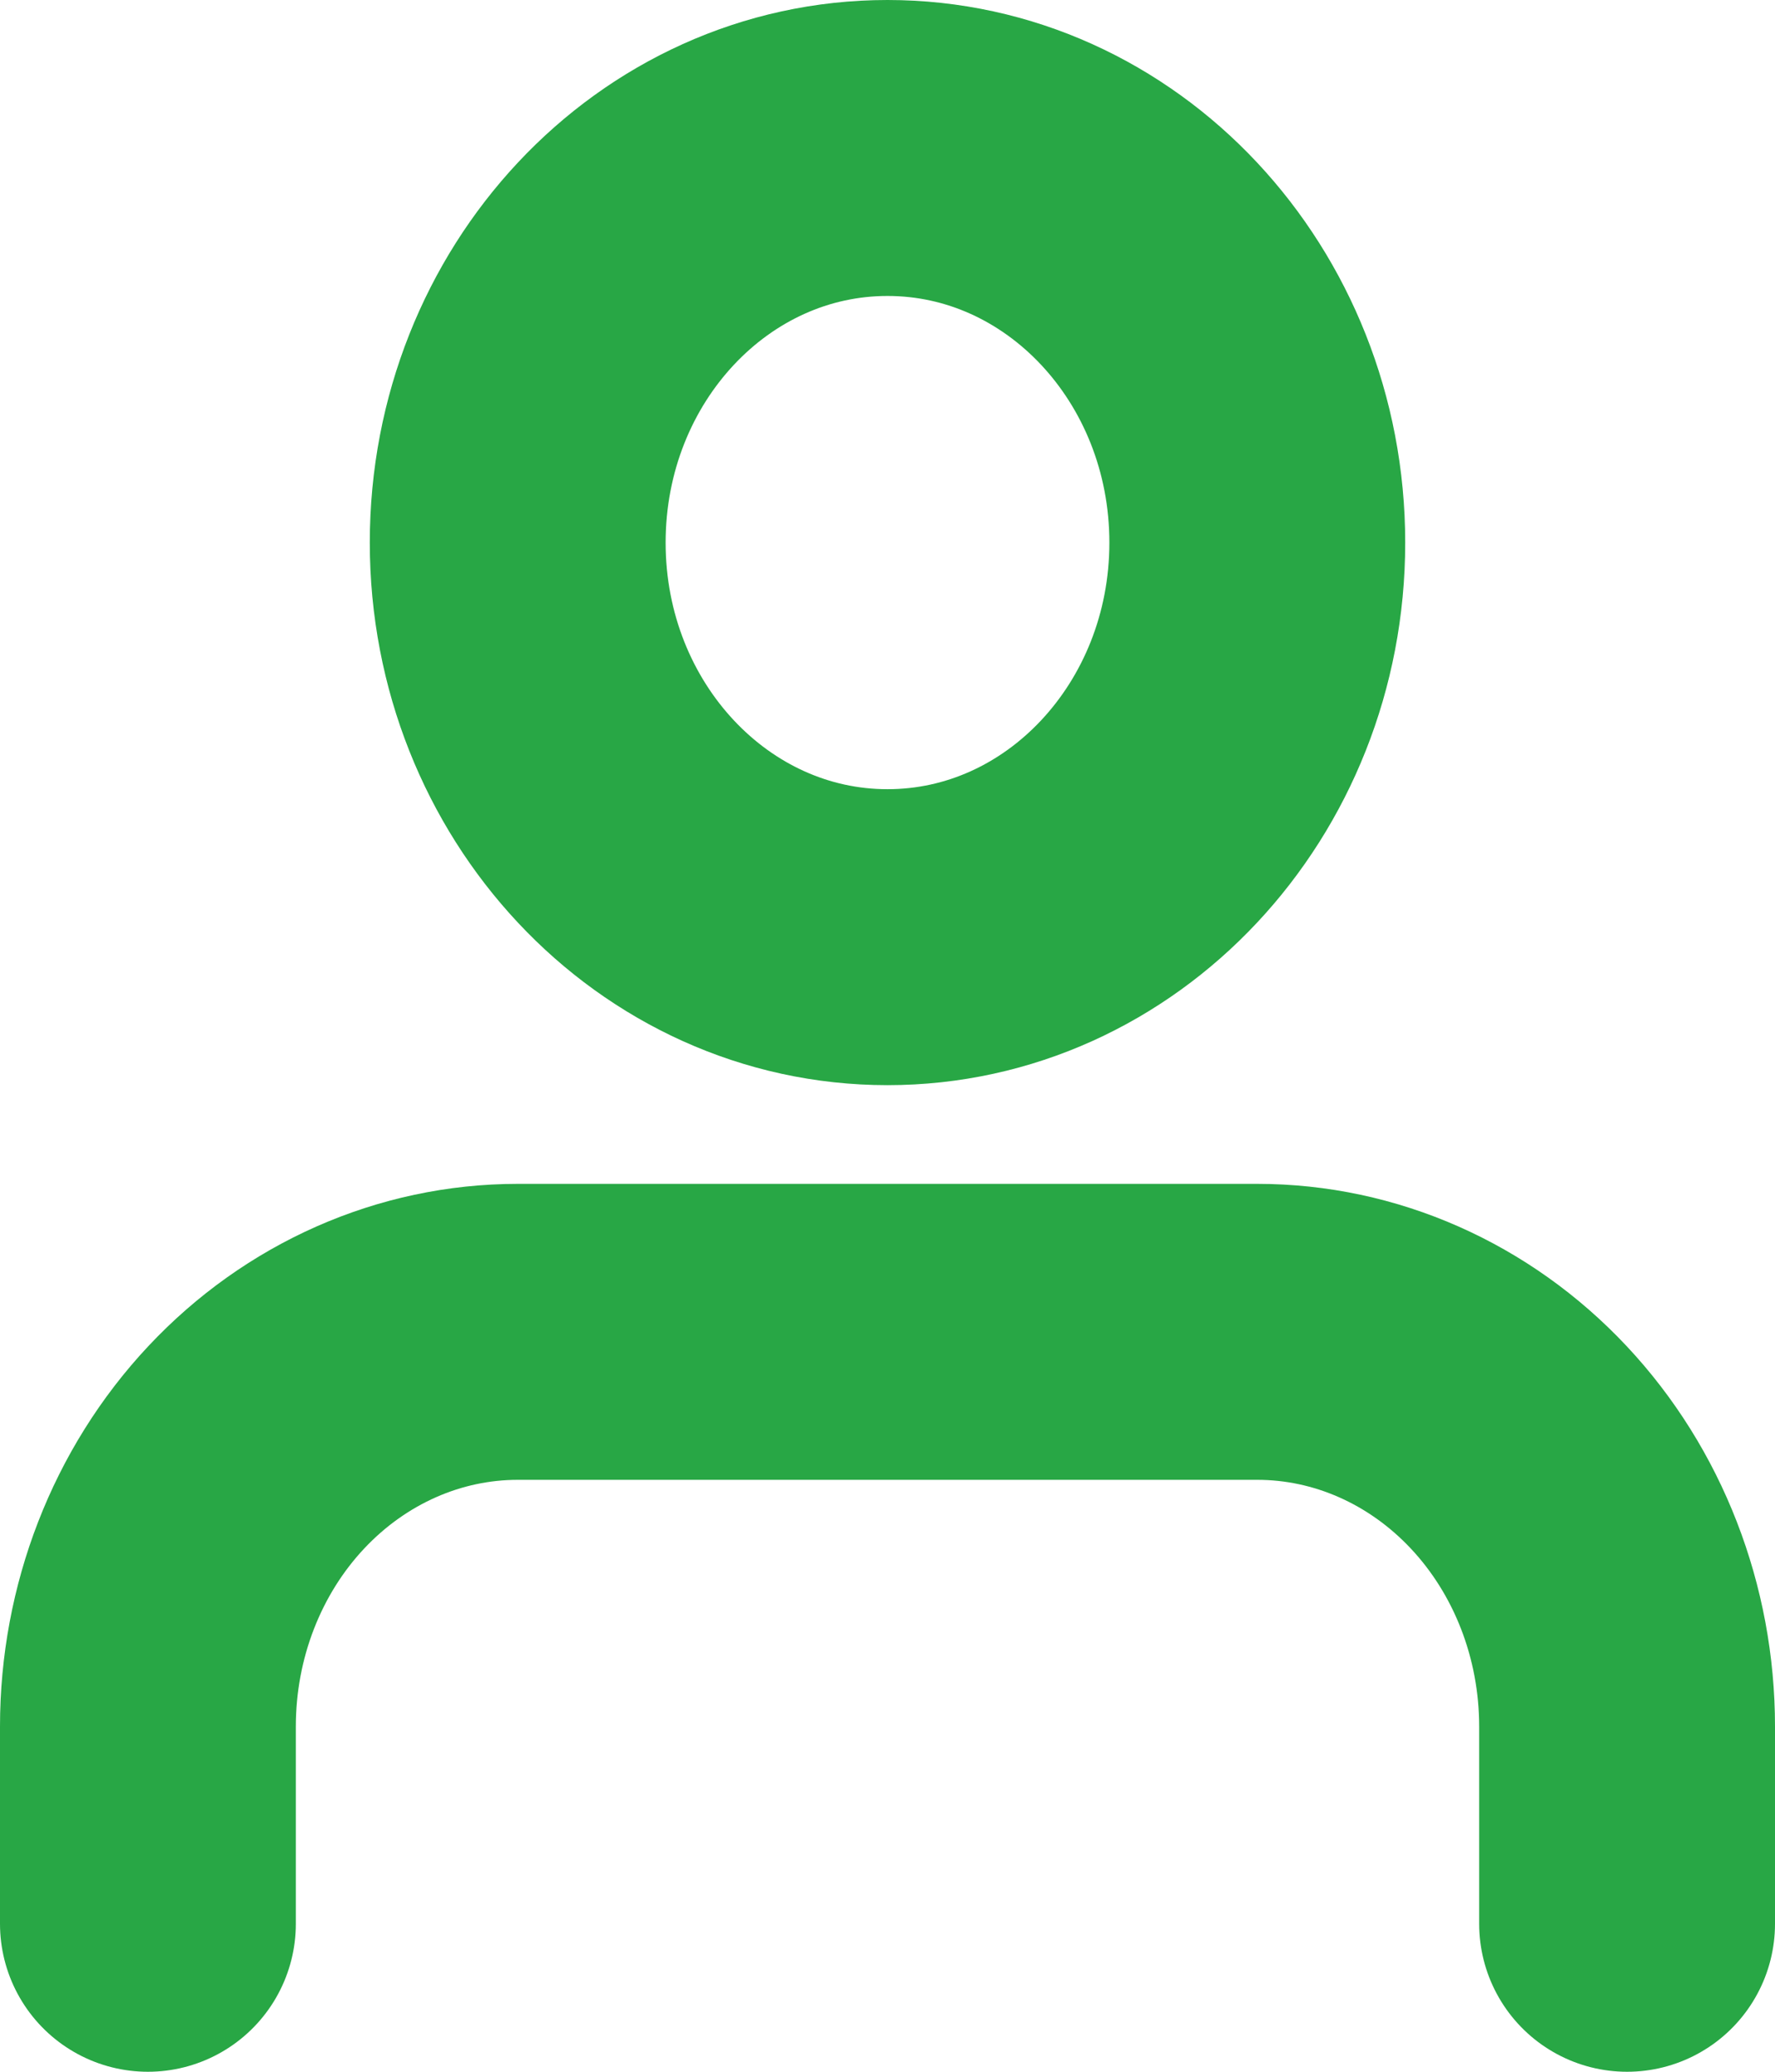 <svg width="12" height="14" viewBox="0 0 12 14" fill="none" xmlns="http://www.w3.org/2000/svg">
<path d="M11 13V11.667C11 10.959 10.737 10.281 10.268 9.781C9.799 9.281 9.163 9 8.5 9H3.5C2.837 9 2.201 9.281 1.732 9.781C1.263 10.281 1 10.959 1 11.667V13" stroke="#28A745" stroke-width="2" stroke-linecap="round" stroke-linejoin="round"/>
<path d="M6 6.333C7.381 6.333 8.5 5.139 8.5 3.667C8.5 2.194 7.381 1 6 1C4.619 1 3.5 2.194 3.5 3.667C3.5 5.139 4.619 6.333 6 6.333Z" stroke="#28A745" stroke-width="2" stroke-linecap="round" stroke-linejoin="round"/>
</svg>

